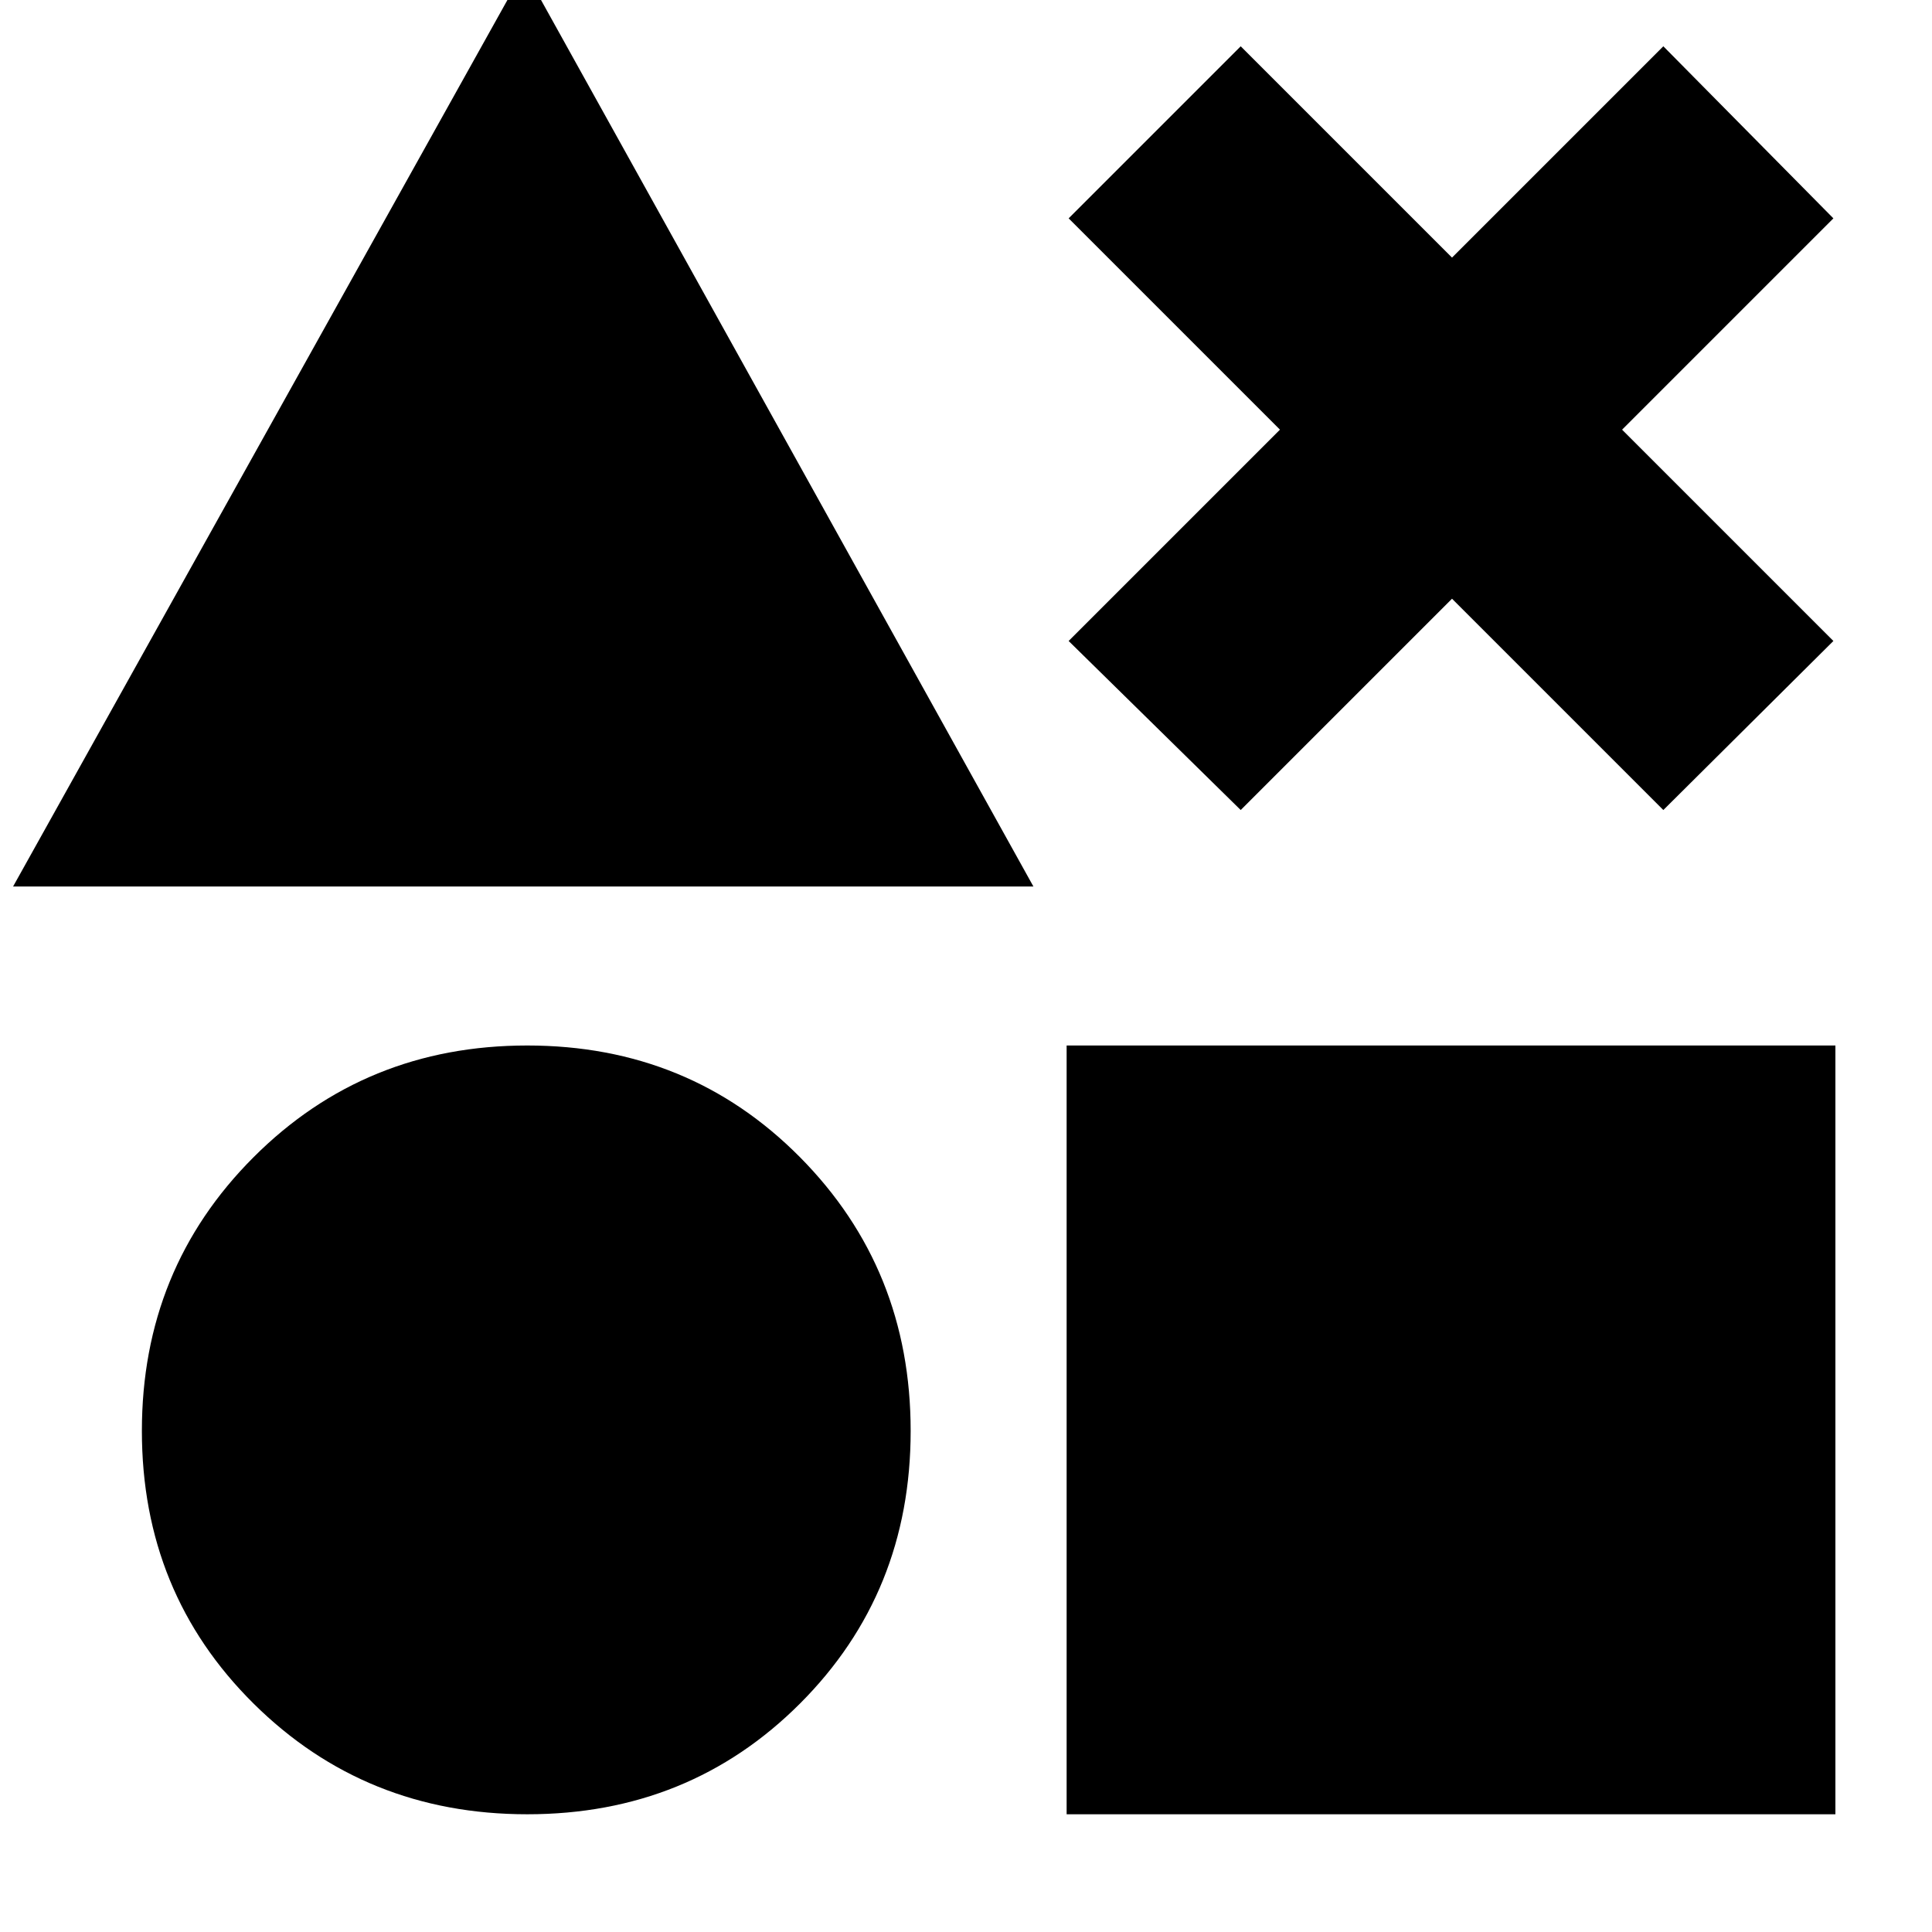 <svg xmlns="http://www.w3.org/2000/svg" height="24" viewBox="0 -960 960 960" width="24"><path d="m6.5-519.5 254-455.5 253 455.5H6.5ZM262-58.5q-80.5 0-136-55T70.5-249q0-80.5 55.5-136t136-55.5q80.5 0 135.5 55.5t55 136q0 80.5-55 135.5T262-58.5Zm268 0v-382h382v382H530Zm86.5-499-85.5-84 105-105-105-105 85.5-85.5 105 105 105-105 84.5 85.5-105 105 105 105-84.5 84-105-105-105 105Z"/></svg>